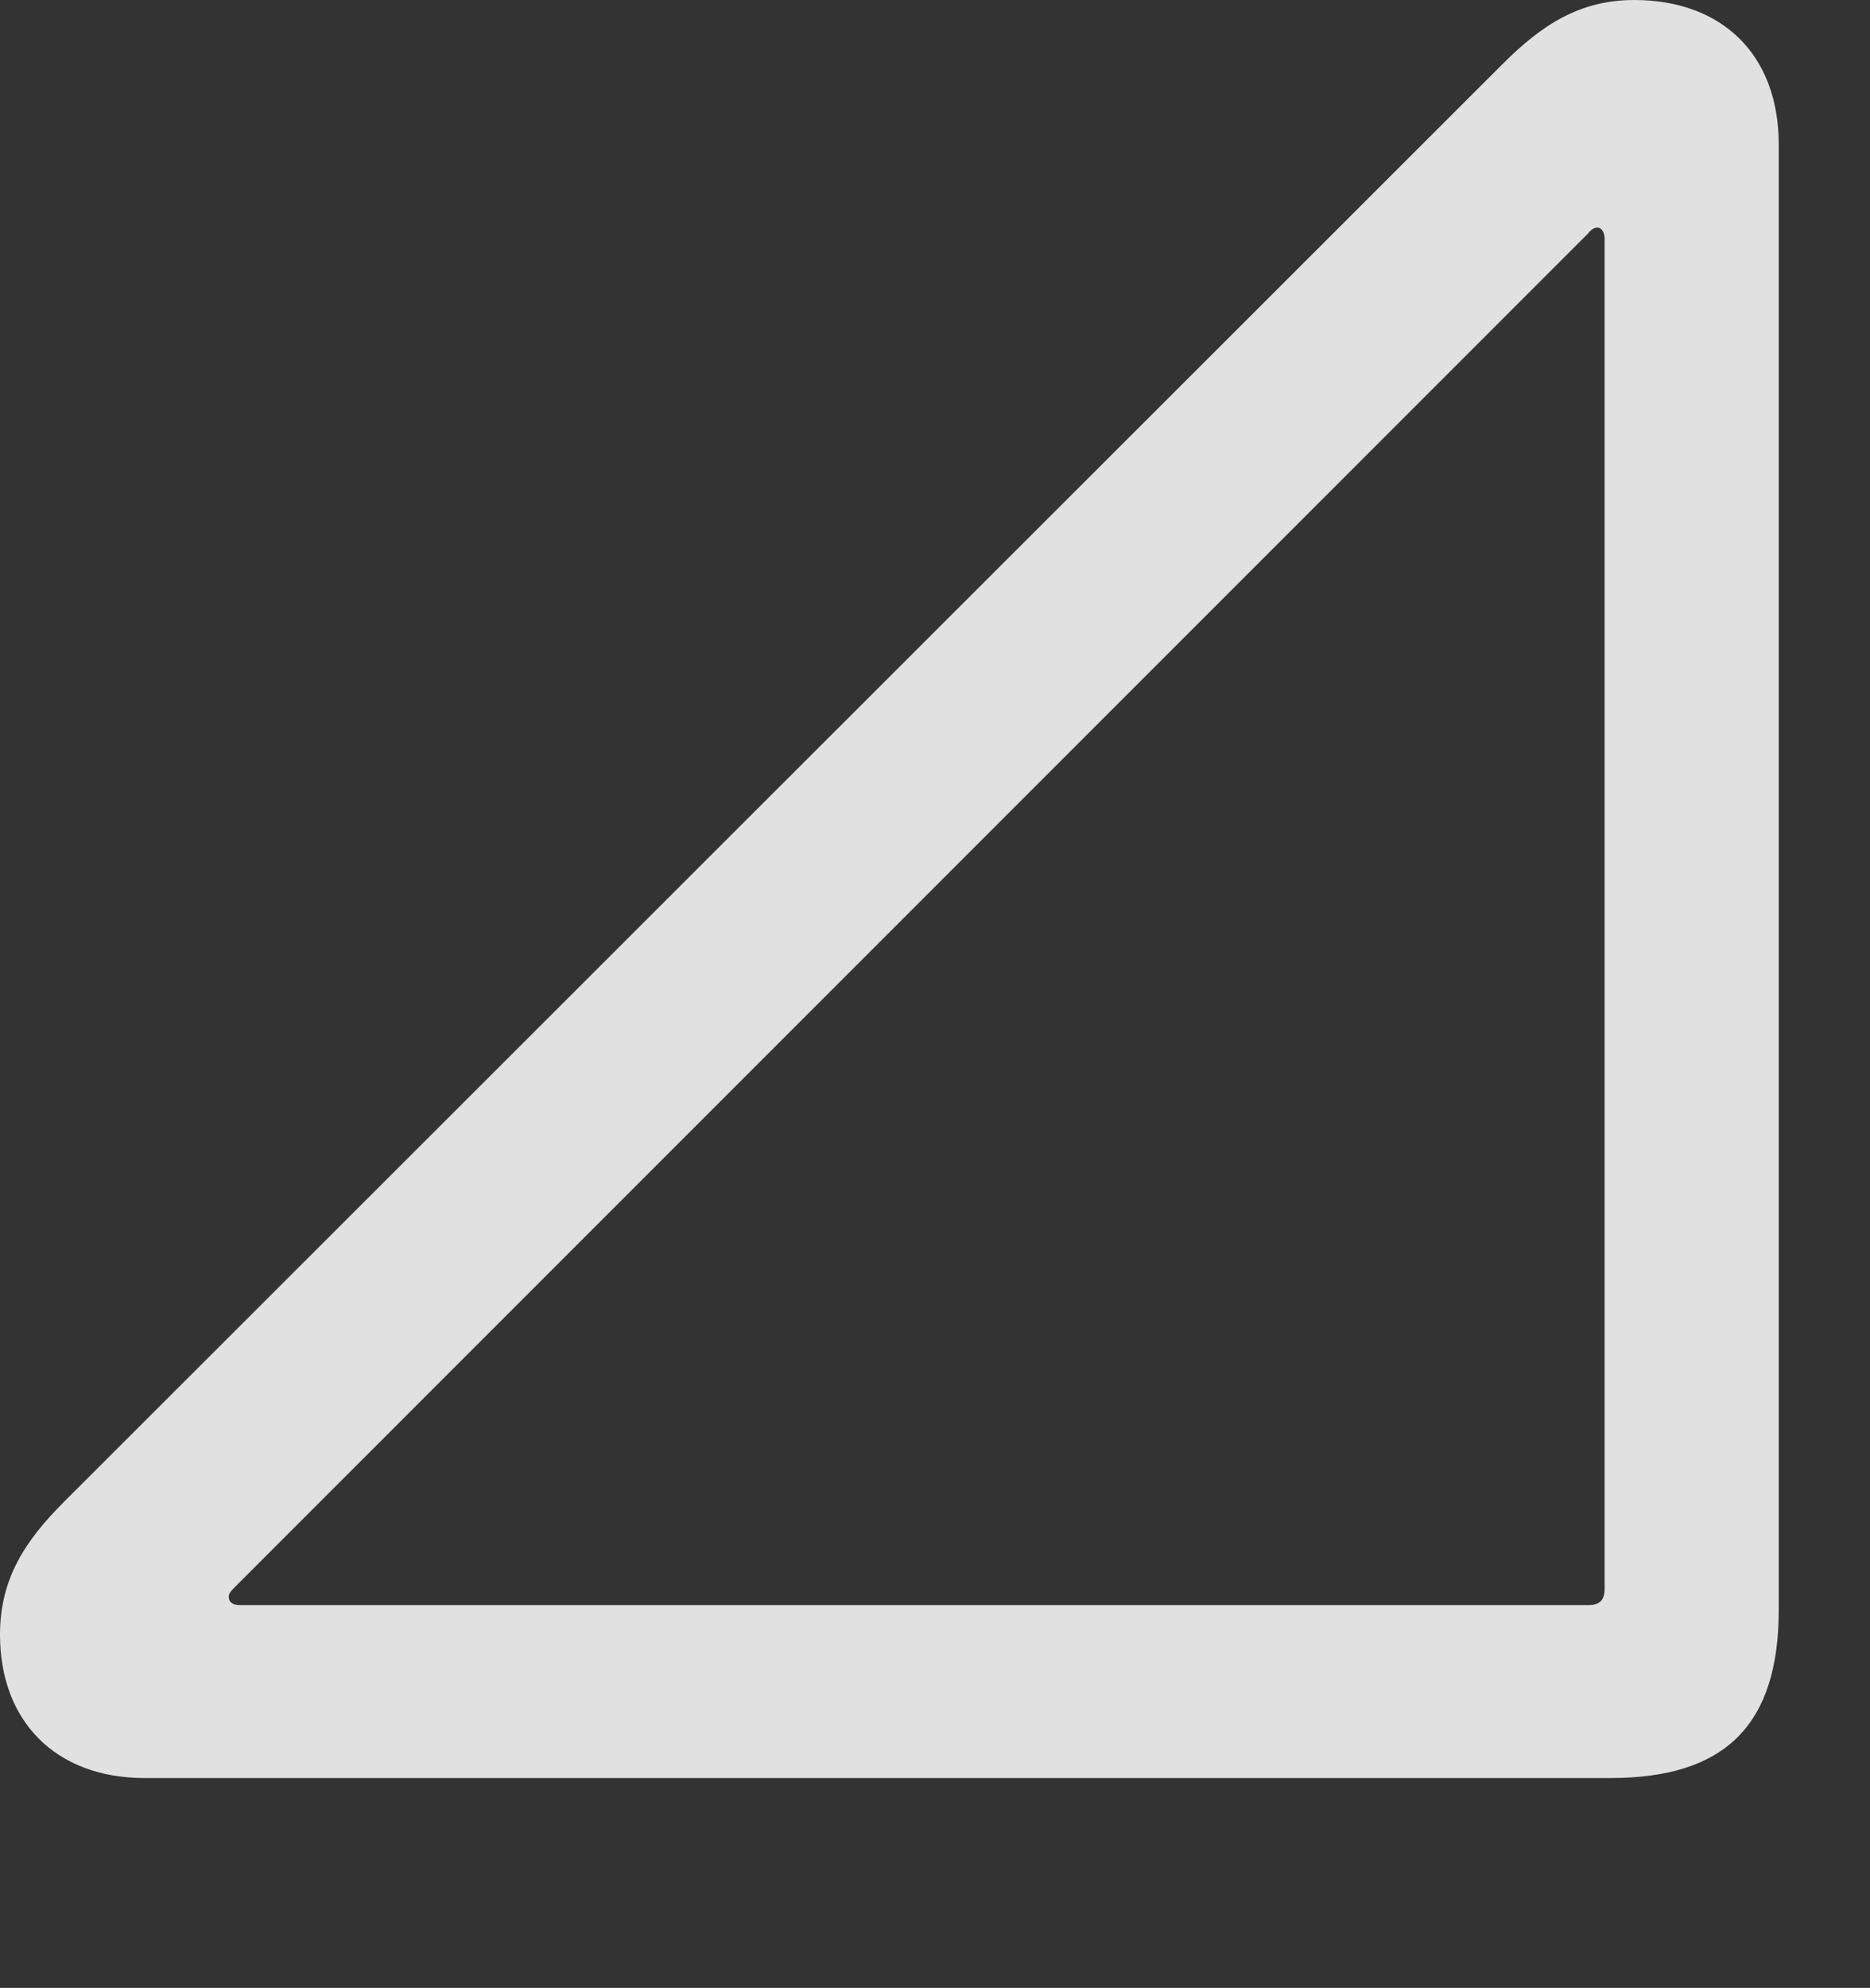 <?xml version="1.0" encoding="UTF-8"?>
<!--Generator: Apple Native CoreSVG 341-->
<!DOCTYPE svg
PUBLIC "-//W3C//DTD SVG 1.1//EN"
       "http://www.w3.org/Graphics/SVG/1.1/DTD/svg11.dtd">
<svg version="1.1" xmlns="http://www.w3.org/2000/svg" xmlns:xlink="http://www.w3.org/1999/xlink" viewBox="0 0 15.41 16.377">
 <rect x="0" y="0" width="15.41" height="16.377" fill="#333333" stroke="none"/>
 <g>
  <rect height="16.377" opacity="0" width="15.41" x="0" y="0"/>
  <path d="M1.191 14.648L13.271 14.648C14.219 14.648 14.658 14.209 14.658 13.262L14.658 1.191C14.658 0.449 14.19 0 13.467 0C13.018 0 12.705 0.205 12.383 0.527L0.527 12.373C0.205 12.695 0 13.008 0 13.467C0 14.18 0.459 14.648 1.191 14.648ZM1.973 13.223C1.924 13.223 1.885 13.203 1.885 13.154C1.885 13.135 1.895 13.115 1.924 13.086L13.086 1.924C13.115 1.885 13.145 1.875 13.164 1.875C13.203 1.875 13.223 1.924 13.223 1.963L13.223 13.086C13.223 13.184 13.184 13.223 13.086 13.223Z" fill="white" fill-opacity="0.85"/>
 </g>
</svg>
